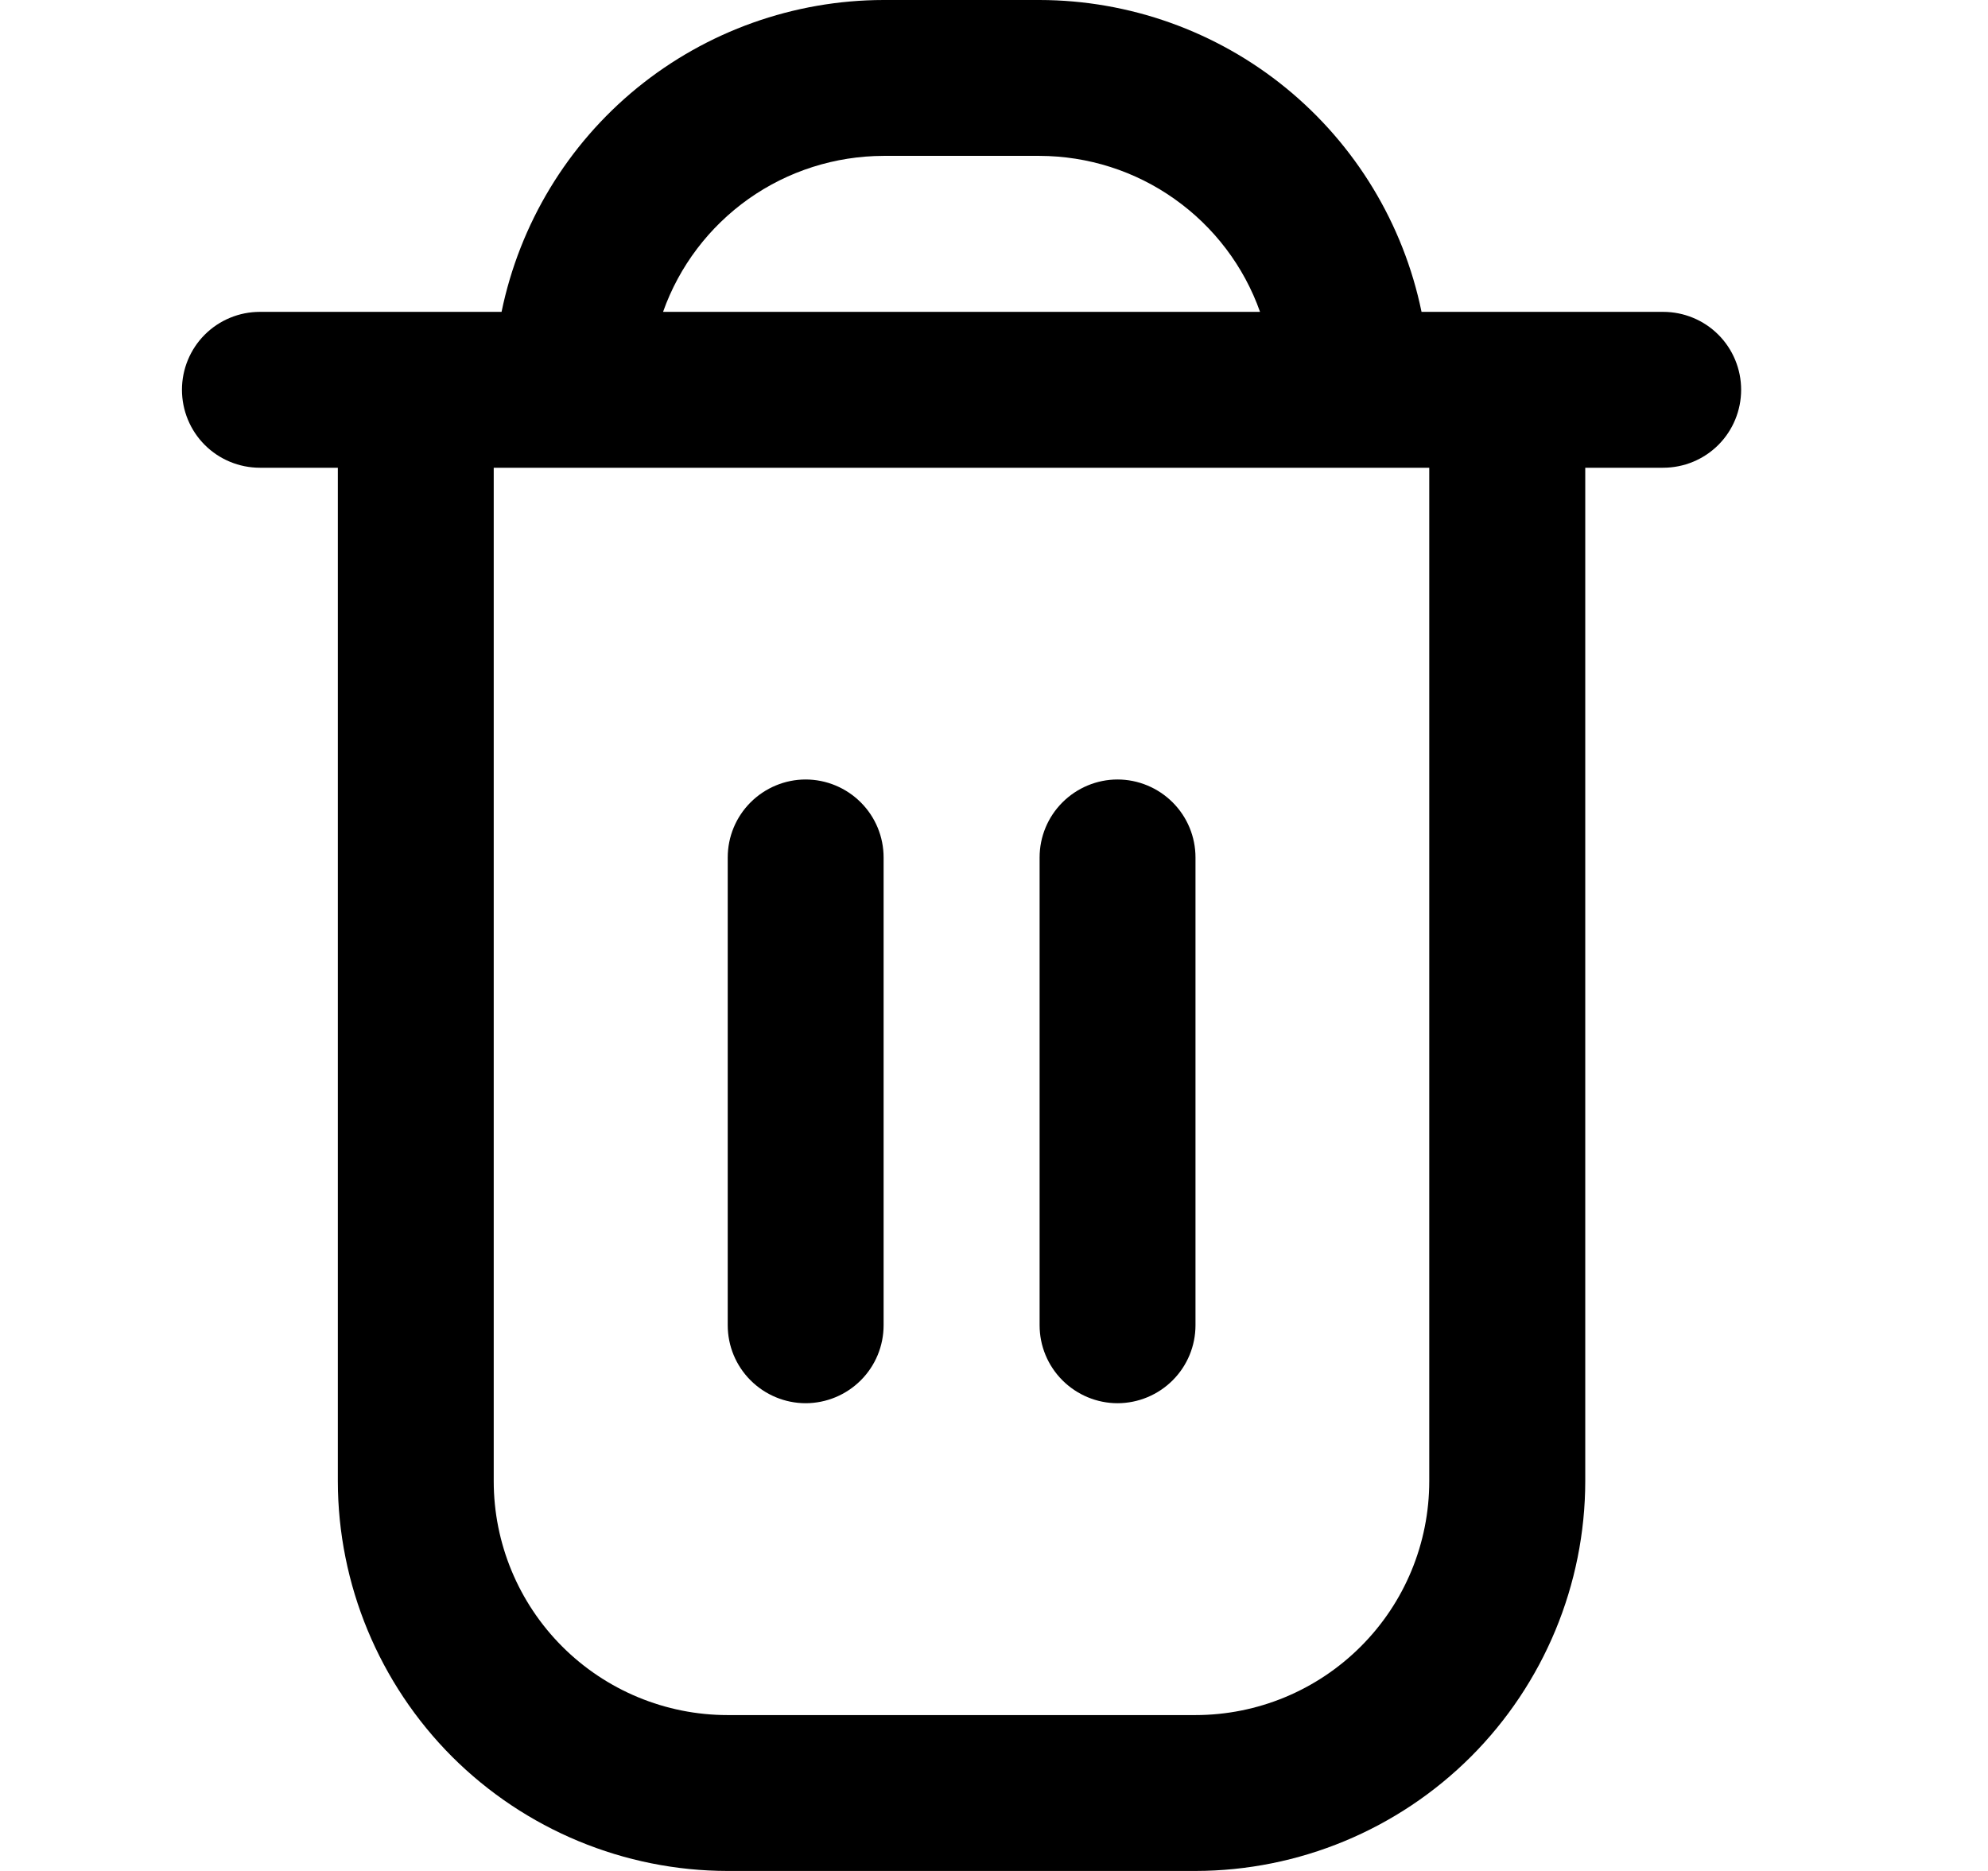 <svg width="17" height="16" viewBox="0 0 17 16" fill="none" xmlns="http://www.w3.org/2000/svg">
<path d="M14.222 2.667H12.156C12.001 1.914 11.591 1.238 10.996 0.752C10.402 0.267 9.657 0.001 8.889 0L7.556 0C6.788 0.001 6.043 0.267 5.448 0.752C4.853 1.238 4.444 1.914 4.289 2.667H2.222C2.046 2.667 1.876 2.737 1.751 2.862C1.626 2.987 1.556 3.157 1.556 3.333C1.556 3.51 1.626 3.68 1.751 3.805C1.876 3.93 2.046 4 2.222 4H2.889V12.667C2.89 13.55 3.242 14.398 3.866 15.023C4.491 15.647 5.339 15.999 6.222 16H10.222C11.106 15.999 11.953 15.647 12.578 15.023C13.203 14.398 13.555 13.55 13.556 12.667V4H14.222C14.399 4 14.569 3.93 14.694 3.805C14.819 3.68 14.889 3.51 14.889 3.333C14.889 3.157 14.819 2.987 14.694 2.862C14.569 2.737 14.399 2.667 14.222 2.667ZM7.556 1.333H8.889C9.303 1.334 9.706 1.462 10.043 1.701C10.381 1.94 10.637 2.277 10.775 2.667H5.67C5.808 2.277 6.064 1.94 6.401 1.701C6.739 1.462 7.142 1.334 7.556 1.333ZM12.222 12.667C12.222 13.197 12.012 13.706 11.636 14.081C11.261 14.456 10.753 14.667 10.222 14.667H6.222C5.692 14.667 5.183 14.456 4.808 14.081C4.433 13.706 4.222 13.197 4.222 12.667V4H12.222V12.667Z" fill="black"/>
<path d="M6.889 12C7.066 12 7.236 11.929 7.361 11.804C7.486 11.679 7.556 11.51 7.556 11.333V7.333C7.556 7.156 7.486 6.987 7.361 6.862C7.236 6.737 7.066 6.666 6.889 6.666C6.713 6.666 6.543 6.737 6.418 6.862C6.293 6.987 6.223 7.156 6.223 7.333V11.333C6.223 11.51 6.293 11.679 6.418 11.804C6.543 11.929 6.713 12 6.889 12Z" fill="black"/>
<path d="M9.556 12C9.733 12 9.903 11.929 10.028 11.804C10.153 11.679 10.223 11.51 10.223 11.333V7.333C10.223 7.156 10.153 6.987 10.028 6.862C9.903 6.737 9.733 6.666 9.556 6.666C9.38 6.666 9.21 6.737 9.085 6.862C8.96 6.987 8.89 7.156 8.89 7.333V11.333C8.89 11.51 8.96 11.679 9.085 11.804C9.21 11.929 9.38 12 9.556 12Z" fill="black"/>
</svg>
